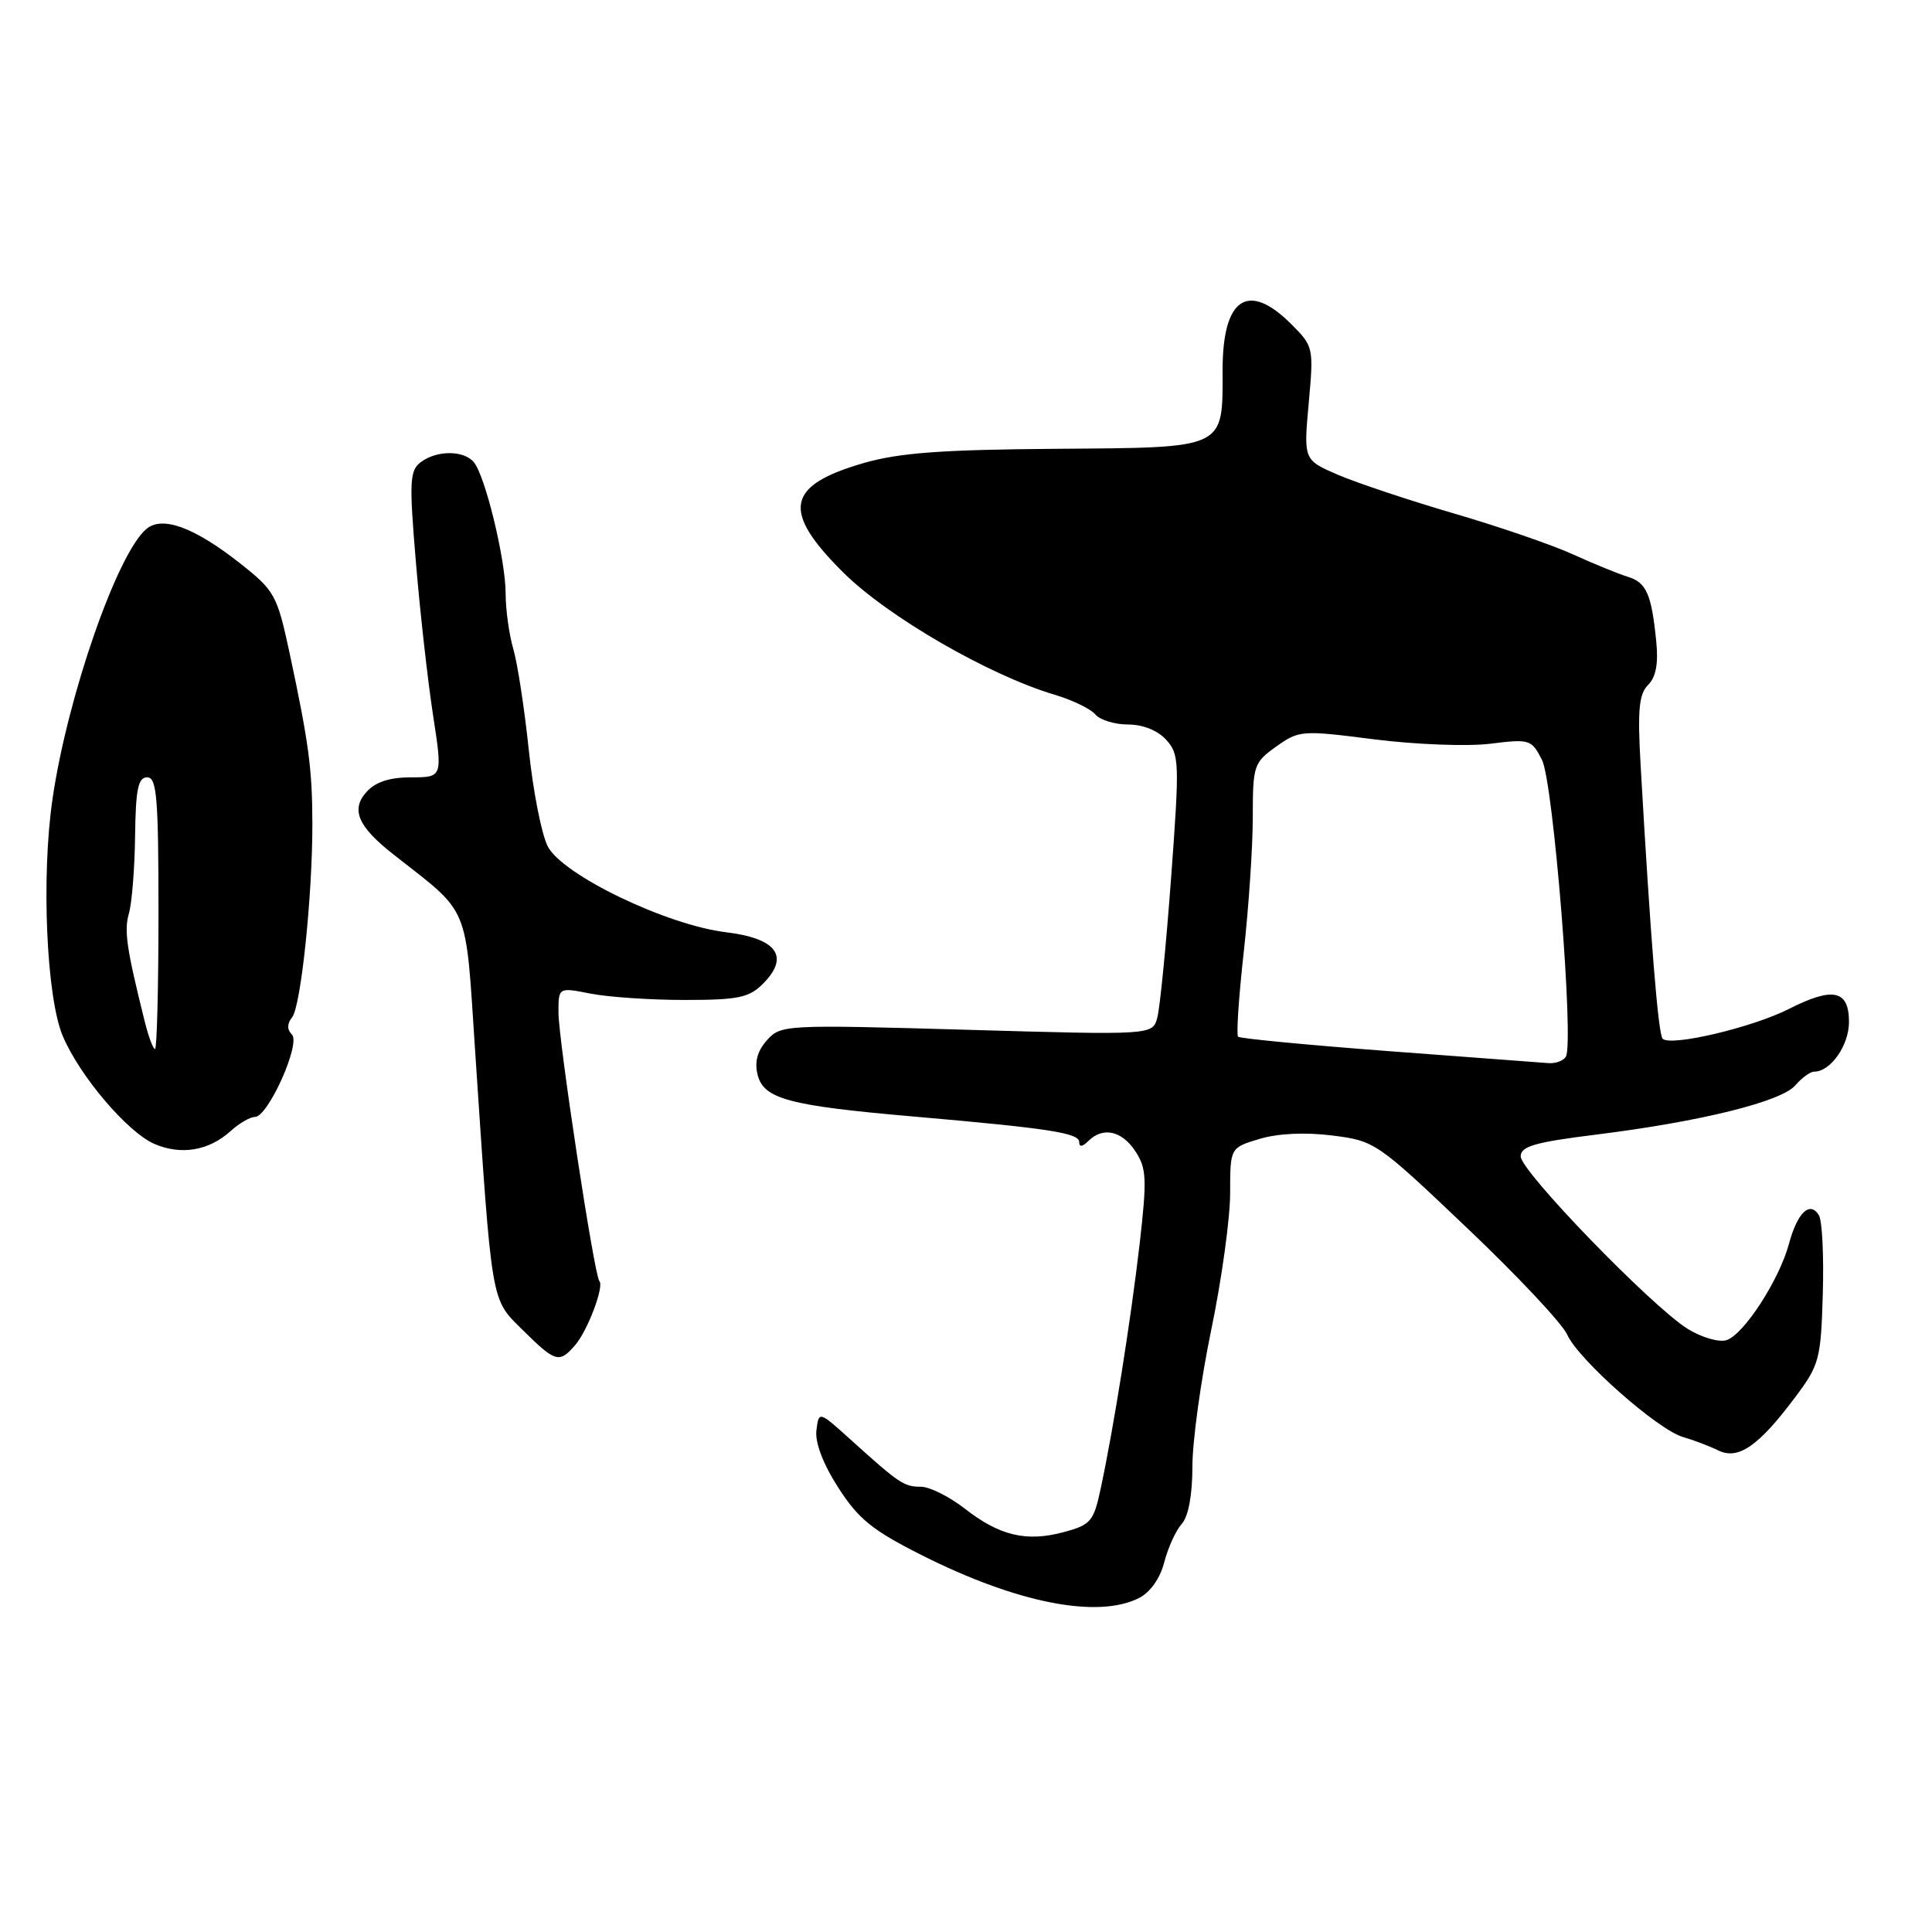 <?xml version="1.0" encoding="UTF-8" standalone="no"?>
<!DOCTYPE svg PUBLIC "-//W3C//DTD SVG 1.1//EN" "http://www.w3.org/Graphics/SVG/1.1/DTD/svg11.dtd" >
<svg xmlns="http://www.w3.org/2000/svg" xmlns:xlink="http://www.w3.org/1999/xlink" version="1.1" viewBox="0 0 256 256">
 <g >
 <path fill="currentColor"
d=" M 150.94 211.74 C 152.42 210.98 153.73 209.13 154.27 207.00 C 154.77 205.07 155.81 202.79 156.59 201.92 C 157.47 200.93 158.00 198.10 158.00 194.30 C 158.00 190.98 159.12 182.83 160.50 176.19 C 161.88 169.56 163.00 161.42 163.00 158.10 C 163.00 152.08 163.00 152.08 166.90 150.91 C 169.34 150.18 172.95 150.01 176.53 150.46 C 182.18 151.17 182.46 151.36 194.38 162.70 C 201.05 169.03 207.03 175.40 207.67 176.86 C 209.14 180.15 219.69 189.48 223.03 190.42 C 224.39 190.81 226.47 191.60 227.66 192.18 C 230.32 193.49 233.00 191.65 237.88 185.13 C 241.07 180.87 241.28 180.12 241.53 171.46 C 241.68 166.42 241.45 161.73 241.01 161.02 C 239.82 159.09 238.17 160.66 237.05 164.80 C 235.76 169.60 231.06 176.85 228.76 177.58 C 227.77 177.89 225.47 177.22 223.64 176.09 C 218.89 173.15 201.50 155.20 201.50 153.23 C 201.50 151.89 203.38 151.35 211.50 150.34 C 225.34 148.62 236.05 145.97 237.89 143.81 C 238.75 142.81 239.87 142.00 240.39 142.00 C 242.56 142.00 245.00 138.52 245.00 135.42 C 245.00 131.17 242.88 130.72 237.00 133.71 C 232.18 136.15 221.37 138.70 220.31 137.64 C 219.72 137.06 218.71 124.50 217.39 101.39 C 216.97 94.08 217.17 91.97 218.38 90.76 C 219.42 89.72 219.76 87.92 219.46 84.98 C 218.84 78.74 218.16 77.18 215.70 76.43 C 214.49 76.06 211.25 74.74 208.50 73.49 C 205.75 72.23 198.66 69.79 192.73 68.06 C 186.81 66.33 179.89 64.02 177.35 62.94 C 172.73 60.95 172.73 60.95 173.41 53.44 C 174.08 46.06 174.04 45.89 171.12 42.97 C 165.38 37.22 162.00 39.46 162.00 49.01 C 162.00 59.59 162.61 59.30 139.89 59.47 C 124.85 59.58 119.15 60.00 114.50 61.34 C 104.15 64.32 103.51 67.69 111.75 75.87 C 117.64 81.72 131.08 89.49 139.76 92.06 C 142.11 92.76 144.52 93.93 145.13 94.66 C 145.75 95.40 147.70 96.00 149.47 96.00 C 151.44 96.00 153.41 96.79 154.53 98.03 C 156.27 99.95 156.31 100.99 155.18 116.28 C 154.52 125.20 153.70 133.55 153.35 134.83 C 152.73 137.16 152.73 137.16 128.11 136.45 C 103.98 135.76 103.46 135.79 101.63 137.83 C 100.35 139.26 99.96 140.71 100.39 142.42 C 101.19 145.62 104.54 146.51 121.00 147.94 C 138.99 149.51 143.00 150.12 143.00 151.33 C 143.00 152.02 143.43 151.97 144.20 151.20 C 146.13 149.27 148.65 149.81 150.45 152.56 C 151.93 154.82 151.99 156.22 151.01 164.81 C 149.84 174.90 147.59 189.10 145.85 197.23 C 144.92 201.60 144.54 202.05 140.96 203.01 C 136.00 204.35 132.44 203.50 127.81 199.88 C 125.78 198.30 123.17 197.00 122.02 197.00 C 119.78 197.00 119.18 196.60 112.68 190.73 C 108.50 186.96 108.50 186.96 108.18 189.53 C 107.98 191.14 109.06 193.98 111.07 197.11 C 113.75 201.29 115.60 202.78 122.18 206.09 C 134.77 212.42 145.45 214.52 150.94 211.74 Z  M 76.20 178.25 C 77.86 176.34 80.09 170.42 79.42 169.75 C 78.75 169.09 74.01 137.88 74.00 134.16 C 74.00 130.82 74.00 130.82 78.25 131.66 C 80.59 132.12 86.20 132.50 90.72 132.50 C 97.79 132.50 99.25 132.20 101.08 130.37 C 104.69 126.76 102.97 124.35 96.22 123.53 C 88.33 122.58 74.54 115.94 72.58 112.15 C 71.77 110.59 70.64 104.85 70.07 99.40 C 69.50 93.96 68.58 87.93 68.02 86.01 C 67.46 84.09 67.00 80.78 67.00 78.65 C 67.00 74.20 64.31 63.09 62.79 61.25 C 61.46 59.64 57.85 59.64 55.74 61.25 C 54.28 62.36 54.21 63.81 55.11 74.50 C 55.66 81.10 56.68 90.21 57.38 94.75 C 58.65 103.00 58.65 103.00 54.48 103.00 C 51.64 103.00 49.76 103.61 48.58 104.92 C 46.44 107.27 47.42 109.53 52.20 113.27 C 62.36 121.24 61.65 119.53 62.94 139.00 C 65.23 173.33 65.00 172.01 69.28 176.25 C 73.59 180.52 74.11 180.67 76.20 178.25 Z  M 30.56 149.87 C 31.70 148.84 33.14 148.00 33.78 148.00 C 35.52 148.00 39.88 138.28 38.68 137.08 C 38.02 136.42 38.03 135.65 38.71 134.79 C 39.88 133.31 41.42 118.56 41.39 109.00 C 41.37 101.85 40.91 98.41 38.36 86.48 C 36.72 78.86 36.40 78.27 31.87 74.69 C 25.77 69.88 21.53 68.31 19.41 70.08 C 15.55 73.28 8.94 92.28 6.96 105.85 C 5.45 116.17 6.15 132.17 8.32 137.29 C 10.58 142.61 16.92 150.06 20.49 151.59 C 24.03 153.10 27.69 152.47 30.56 149.87 Z  M 184.00 139.28 C 173.28 138.47 164.30 137.61 164.05 137.37 C 163.81 137.13 164.14 132.09 164.80 126.17 C 165.46 120.25 166.00 112.20 166.00 108.27 C 166.00 101.43 166.13 101.05 169.11 98.92 C 172.14 96.76 172.49 96.74 182.12 97.97 C 187.58 98.66 194.46 98.92 197.45 98.55 C 202.69 97.90 202.93 97.97 204.32 100.69 C 205.83 103.64 208.60 138.21 207.48 140.03 C 207.15 140.56 206.12 140.94 205.19 140.87 C 204.26 140.80 194.72 140.09 184.00 139.28 Z  M 19.15 135.25 C 16.76 125.62 16.42 123.33 17.09 121.00 C 17.48 119.62 17.85 115.01 17.90 110.75 C 17.98 104.57 18.30 103.00 19.50 103.00 C 20.78 103.00 21.00 105.67 21.00 121.00 C 21.00 130.90 20.79 139.00 20.54 139.00 C 20.28 139.00 19.66 137.31 19.15 135.25 Z "/>
</g>
</svg>